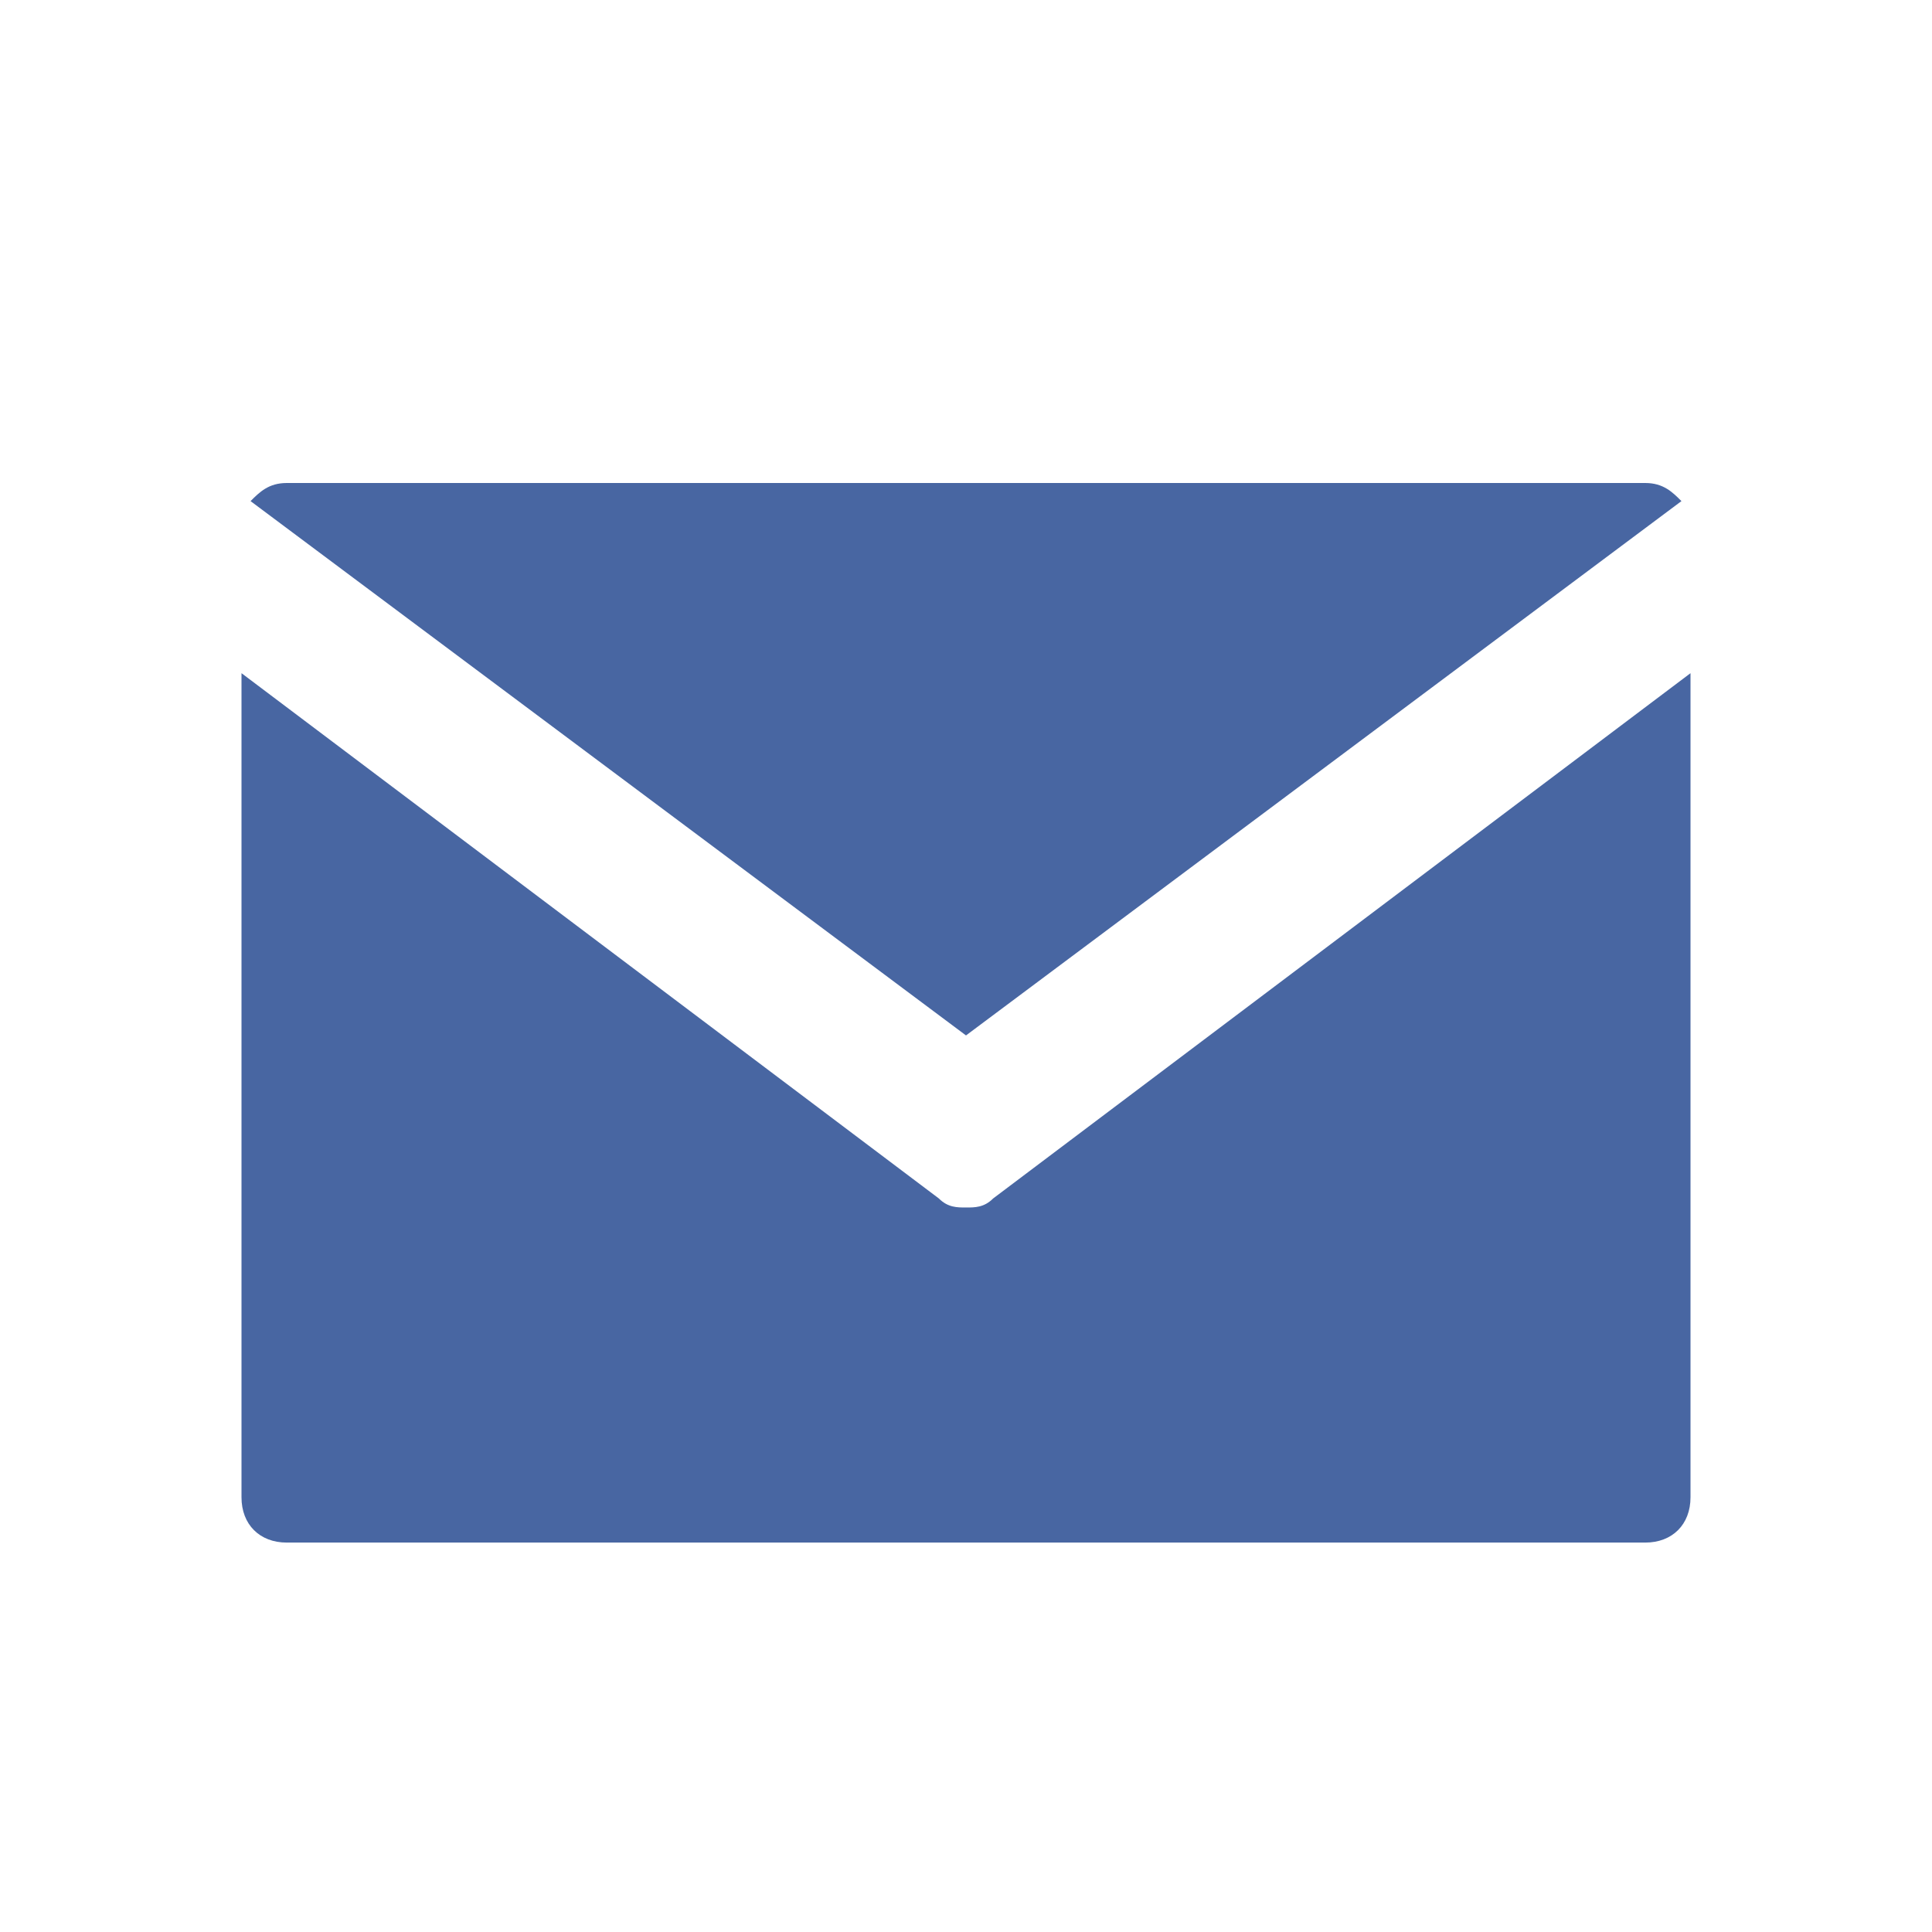 <svg width="16" height="16" viewBox="0 0 16 16" fill="none" xmlns="http://www.w3.org/2000/svg">
<path d="M8 8.575L13.925 4.15C13.85 4.075 13.775 4 13.625 4H2.375C2.225 4 2.15 4.075 2.075 4.15L8 8.575Z" fill="#4866A2"/>
<path d="M8.225 9.925C8.15 10 8.075 10 8 10C7.925 10 7.85 10 7.775 9.925L2 5.575V12.4C2 12.625 2.15 12.775 2.375 12.775H13.625C13.85 12.775 14 12.625 14 12.4V5.575L8.225 9.925Z" fill="#4866A2"/>
</svg>
